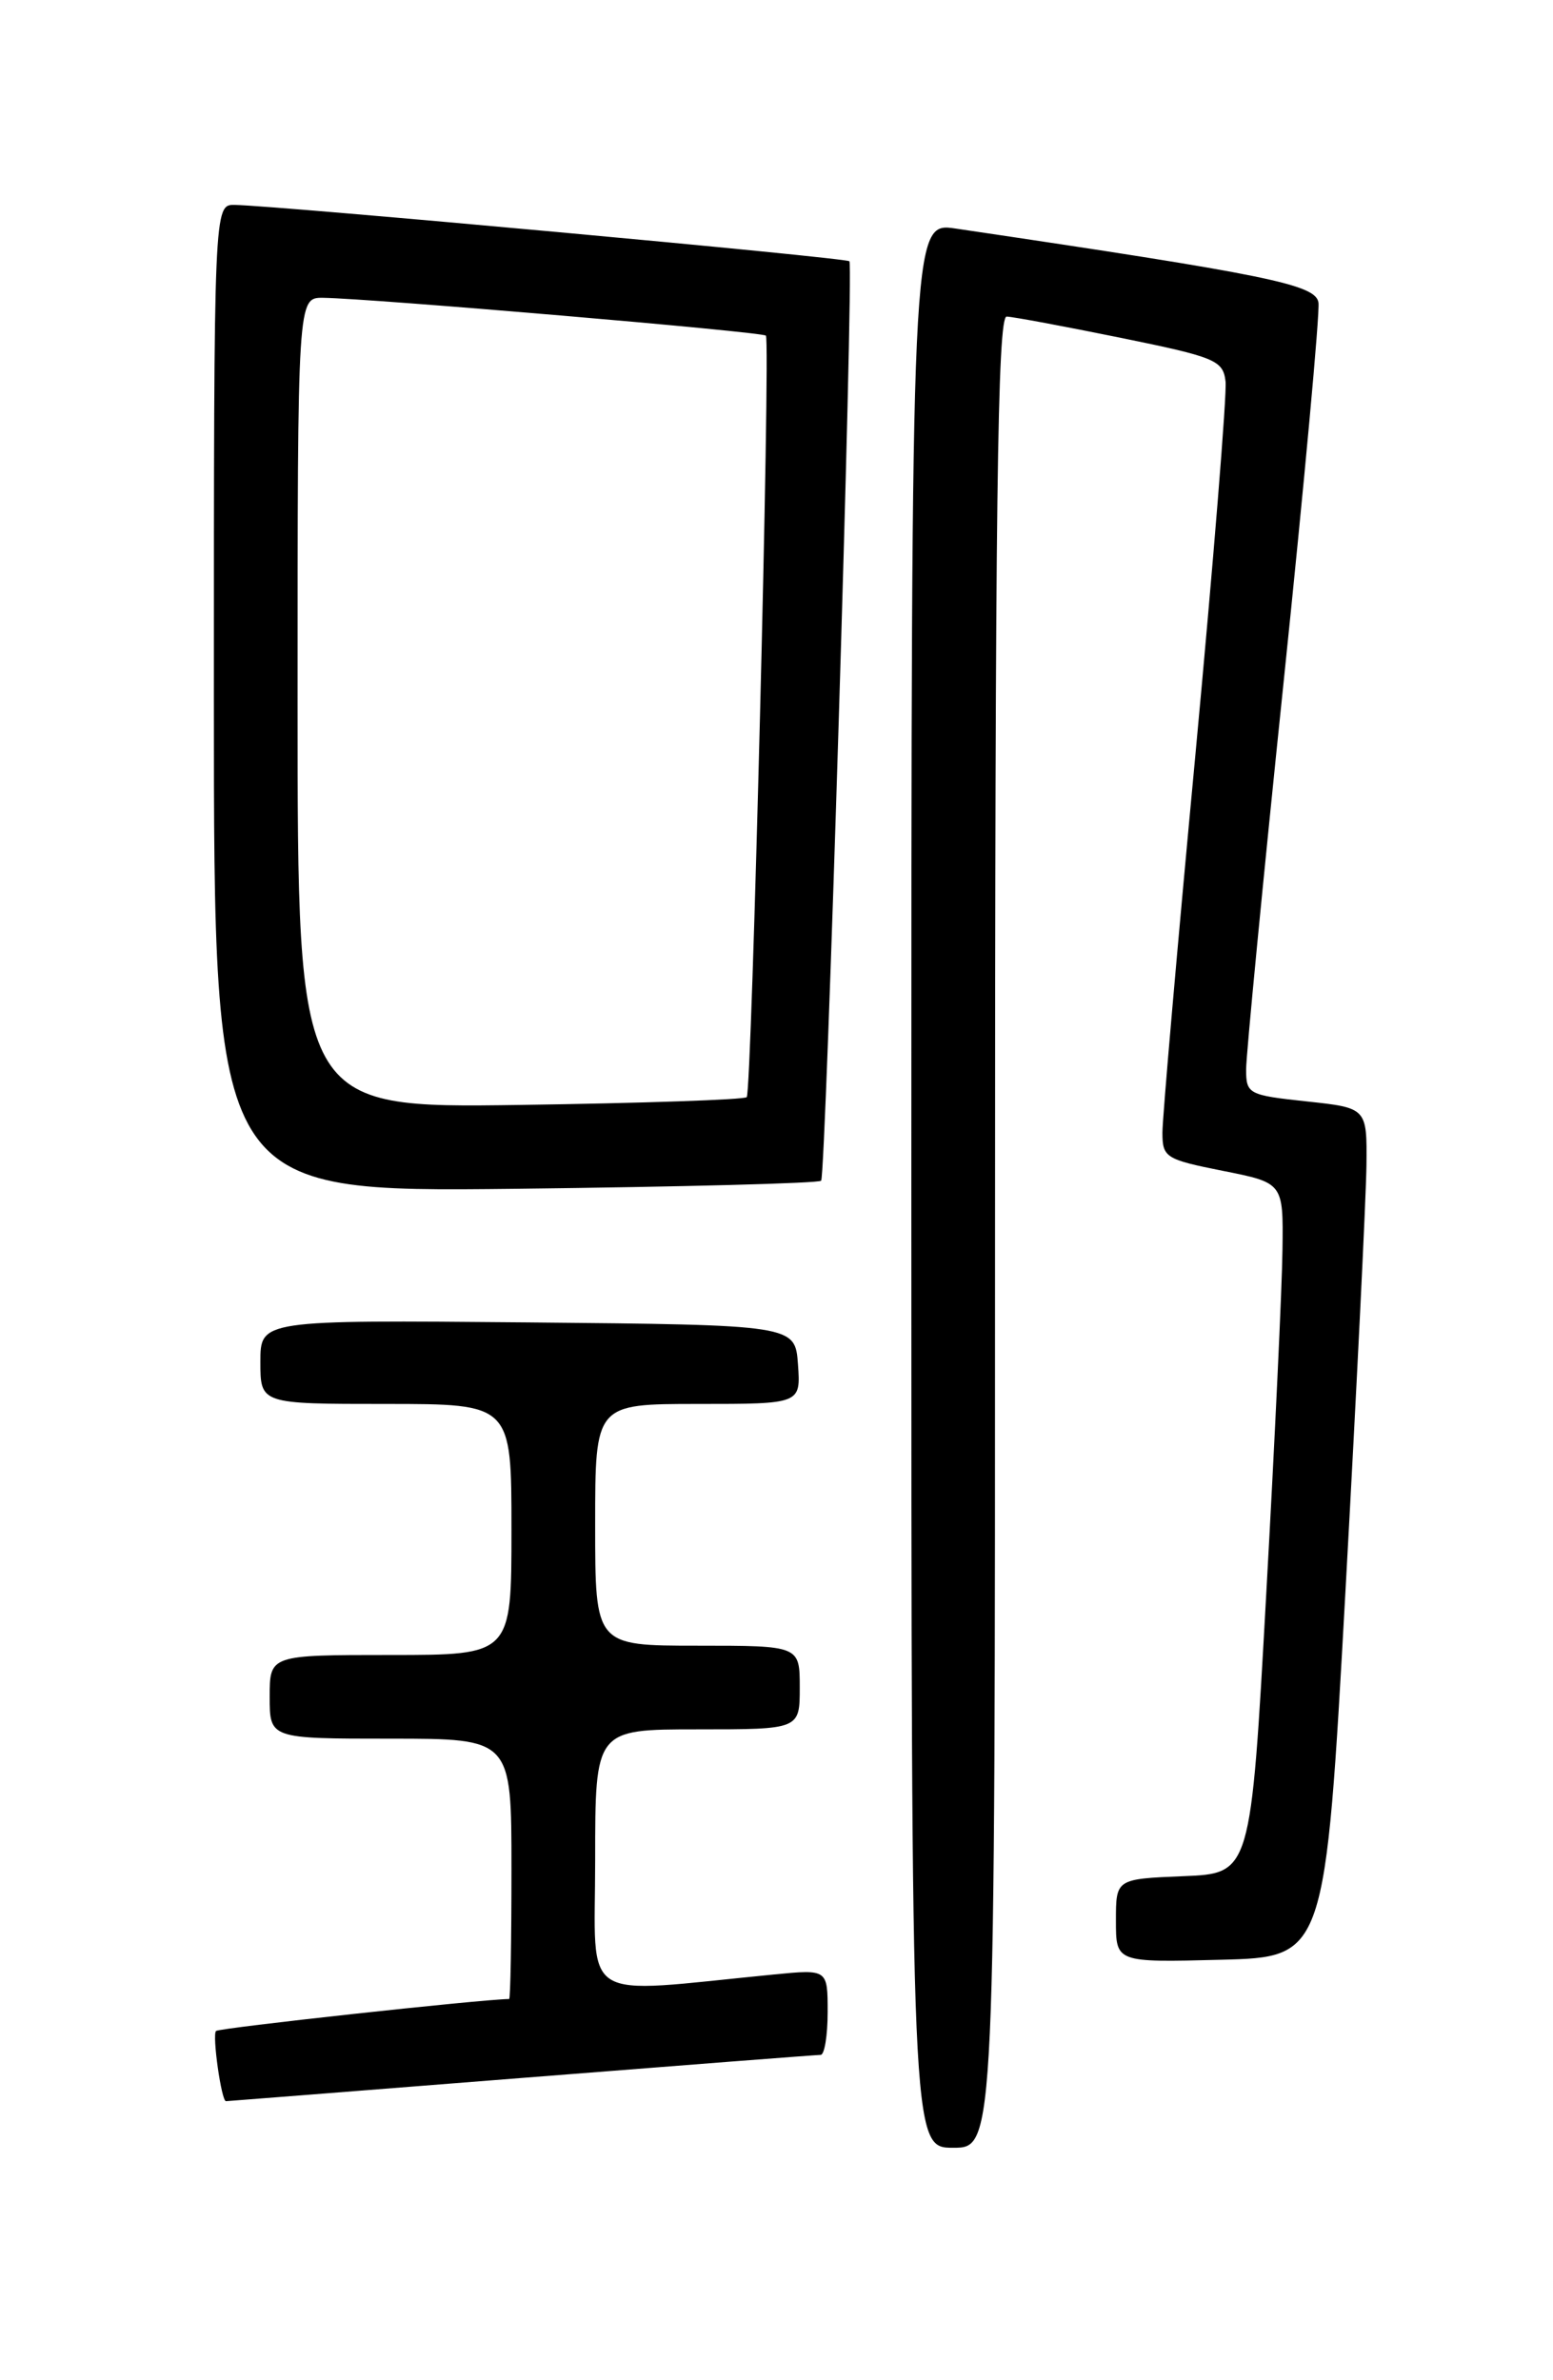 <?xml version="1.0" encoding="UTF-8" standalone="no"?>
<!DOCTYPE svg PUBLIC "-//W3C//DTD SVG 1.1//EN" "http://www.w3.org/Graphics/SVG/1.1/DTD/svg11.dtd" >
<svg xmlns="http://www.w3.org/2000/svg" xmlns:xlink="http://www.w3.org/1999/xlink" version="1.1" viewBox="0 0 167 256">
 <g >
 <path fill="currentColor"
d=" M 107.00 132.50 C 107.00 54.34 107.26 34.01 108.25 34.05 C 108.94 34.07 114.45 35.10 120.50 36.33 C 130.73 38.42 131.52 38.75 131.79 41.04 C 131.94 42.39 130.48 60.48 128.54 81.24 C 126.59 101.99 125.00 120.25 125.00 121.81 C 125.00 124.49 125.34 124.70 131.50 125.93 C 138.00 127.22 138.00 127.22 137.91 134.36 C 137.87 138.29 137.08 155.00 136.16 171.50 C 134.50 201.50 134.50 201.50 127.25 201.79 C 120.00 202.09 120.00 202.09 120.00 206.58 C 120.00 211.07 120.00 211.07 131.25 210.78 C 142.50 210.50 142.50 210.50 144.69 171.00 C 145.89 149.28 146.90 128.72 146.94 125.33 C 147.00 119.16 147.00 119.16 140.50 118.46 C 134.24 117.79 134.00 117.66 134.00 115.01 C 134.00 113.50 135.81 94.76 138.03 73.38 C 140.25 52.00 141.94 33.62 141.78 32.55 C 141.50 30.60 136.40 29.56 102.75 24.58 C 98.00 23.88 98.00 23.88 98.00 127.44 C 98.00 231.00 98.00 231.00 102.50 231.00 C 107.00 231.00 107.00 231.00 107.00 132.50 Z  M 56.00 223.50 C 73.33 222.13 87.84 221.01 88.25 221.01 C 88.66 221.00 89.00 218.93 89.00 216.40 C 89.00 211.80 89.00 211.80 83.25 212.36 C 61.95 214.44 64.00 215.75 64.00 200.08 C 64.00 186.00 64.00 186.00 75.00 186.00 C 86.00 186.00 86.00 186.00 86.00 181.50 C 86.00 177.00 86.00 177.00 75.00 177.00 C 64.00 177.00 64.00 177.00 64.00 164.00 C 64.00 151.00 64.00 151.00 75.06 151.00 C 86.11 151.00 86.11 151.00 85.81 146.75 C 85.50 142.50 85.50 142.50 56.75 142.23 C 28.00 141.97 28.00 141.97 28.00 146.48 C 28.00 151.00 28.00 151.00 41.50 151.00 C 55.00 151.00 55.00 151.00 55.00 164.50 C 55.00 178.00 55.00 178.00 42.00 178.00 C 29.00 178.00 29.00 178.00 29.00 182.50 C 29.00 187.00 29.00 187.00 42.00 187.00 C 55.00 187.00 55.00 187.00 55.00 201.00 C 55.00 208.70 54.89 215.00 54.75 215.00 C 51.71 215.04 23.56 218.11 23.23 218.44 C 22.80 218.86 23.81 226.01 24.30 225.99 C 24.41 225.99 38.67 224.87 56.00 223.50 Z  M 88.30 126.99 C 88.81 126.44 91.82 28.72 91.34 28.10 C 91.05 27.72 30.02 22.13 25.25 22.04 C 23.00 22.00 23.00 22.00 23.00 75.11 C 23.00 128.22 23.00 128.22 55.42 127.86 C 73.25 127.65 88.05 127.27 88.30 126.99 Z  M 32.00 75.59 C 32.00 32.00 32.00 32.00 34.75 32.03 C 39.89 32.10 82.03 35.69 82.36 36.10 C 82.87 36.71 80.84 117.43 80.30 118.00 C 80.05 118.28 69.07 118.65 55.92 118.84 C 32.00 119.18 32.00 119.18 32.00 75.59 Z "/>
</g>
</svg>